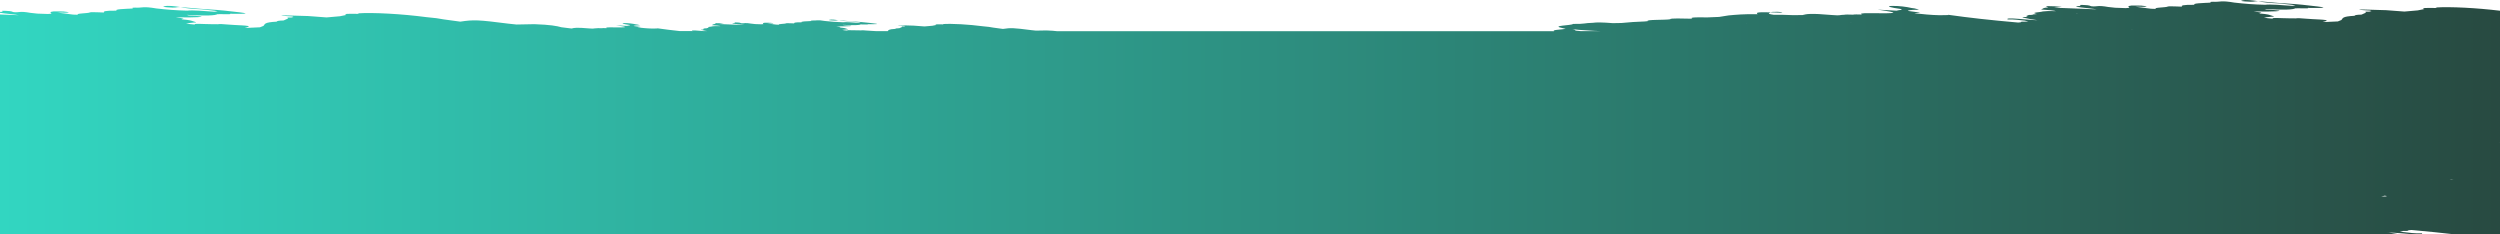 <?xml version="1.0" encoding="utf-8"?>
<!-- Generator: Adobe Illustrator 21.1.0, SVG Export Plug-In . SVG Version: 6.00 Build 0)  -->
<svg version="1.1" id="Слой_1" xmlns="http://www.w3.org/2000/svg" xmlns:xlink="http://www.w3.org/1999/xlink" x="0px" y="0px"
	 viewBox="0 0 8106.3 760.2" style="enable-background:new 0 0 8106.3 760.2;" xml:space="preserve">
<style type="text/css">
	.st0{fill:url(#SVGID_1_);}
</style>
<linearGradient id="SVGID_1_" gradientUnits="userSpaceOnUse" x1="0" y1="4353.182" x2="8106.3" y2="4353.182" gradientTransform="matrix(1 0 0 1 0 -3973.065)">
	<stop  offset="0" style="stop-color:#32d6c1"/>
	<stop  offset="1" style="stop-color:#284a41"/>
</linearGradient>
<path class="st0" d="M7961.6,760.2h144.7V463.1c-0.9,0-1.8,0-2.7-0.1c-0.2-0.1-0.9-0.2-1.1-0.3c1.5,0.2,2.4,0.2,3.8,0.4V34.8
	c-75.9-9.2-161.2-13.6-208.8-10.5c1,0.5,2.3,1.1,4.3,1.7c-30-0.6-55.1-0.7-40.9,3.4c-7,1.4-14,2.9-21.2,4.3
	c-14.4,1.3-28.8,2.5-43.3,3.8c-20.1-1.5-39.9-3-59.8-4.5h-1.8h1.6c-23.3-0.7-46.3-1.3-69.7-2c-13.7-0.5-24.7-0.7-9.1,1.4
	c5.9,0.8,18.2,1.3,27.5,1.9c1.9,0.6,3.4,1.2,4.4,1.8c-2.4,0.6-4.8,1.1-7.1,1.7c-19.1-0.3-11.3,1.7-10.5,3.1
	c-4.7,2.2-9.7,4.3-14.6,6.5c-16.7,0.4-22.6,1.8-22.1,3.8c-43.6,2.2-37.5,8.5-43.4,13.8c-3.7,1.5-7.6,3-11.2,4.5
	c-13.4,0.6-26.7,1.2-39.8,1.8c-3.2-0.4-6.4-0.8-9.7-1.2c4.8-0.7,11.4-1.3,11.7-2.3c12.6-4.6-45.2-5-65.7-7.2
	c-18.8-2-27.7-1.8-33.3-1c-14.3-0.2-29.1-0.1-42.7-0.7c-31.5-1.4-34.8-0.1-31,1.8c-13.5-0.9-23.3-2.2-29.2-3.9
	c7.5-0.8,15-1.6,22.6-2.4c19.1-0.2,5.2-2.6,0.8-4.3h-0.1c-6.2-2-9.3-4-35.3-6.2c-1.3-0.6-2.3-1.1-3.2-1.6c19.9-0.8-8.5-3.4-18.6-5.4
	c32.2,1.1,55.4,0.6,73.4-0.3c22.4-1.2,8.3-3.5-31.5-5.6c-2-0.6-4.1-1.2-6-1.8c65,3.7,92.1,2.1,99.5-2.2c10.3-0.9,48,1.7,41.1-1.4
	c42,0.4,84.6,0.8,6.6-7.4c-31.1-4-67.4-6.5-104.5-8.8c-21.3-1.9-42.5-3.7-63.8-5.6c-20-2.9-40.1-5.2-49.9-2.7
	c-3,0.8-11.9,1.9,6.4,3.5c34.3,2.8,27.2-0.8,43.7-0.8c12.4,3.4,35.4,5.9,69.4,7.4c16.7,2.3,46,4.1,52,6.7c-3.8,0.4-7.7,0.7-11.5,1.1
	c-33.1-2.4-69.1-5.7-87.5-3.5c-34.5-0.8-67.3-3.3-98.8-7h-0.3c-46.2-8-45-1.4-69.7-2.8c-11.5,0.2-10.4,1.4-6,2.8
	c-28.1,1.4-62.4,2.1-53.6,7.1c-39.5-0.5-44,2.4-41.1,6c-5.9-0.2-11.7-0.5-17.7-0.7c-14.3-0.5-26.4-0.8-28.4,0.4
	c-4.8,3.2-49.8,2.9-37.8,7.6c-5.2-0.2-10.7-0.3-16.4-0.6c-17.3-2.2-34.5-4.4-51.7-6.6c20.9,0.4,50.6,1.3,31.2-2.2
	c-14.6-2.6-28.5-1.1-43.2-1.5c-15,1.6-8.6,4.6-6.2,7.4h-0.1c-3.9,0.3-7.9,0.6-11.7,0.9c-11.4-0.4-23.1-0.8-34.4-1.2
	c-7.6-0.8-15.2-1.7-22.7-2.5c-35.8-6.3-33.2-0.7-53.3-2.1c-8.3-1.5-2.7-3.4-26.3-4.4c-18.8-0.8-11.9,1.5-8.6,3
	c-50.2,2.1,33.7,7.5,51,11.2l1.3,0.2c-0.4-0.1-0.9-0.1-1.3-0.2c-40.6-1.6-81.2-3.2-122-4.8c-5.6-0.2-11.2-0.5-16.9-0.7
	c8.4-0.9,17-1.7,25.4-2.6c-7.5-0.6-15.7-1.5-22.3-1.8c-37.7-1.7-29.3,1-21.1,3.6c-20,1.2-16,4.5-23.7,6.8
	c10.1,0.8,20.2,1.6,30.3,2.3c3.8,0.6,8.3,1.2,13.6,1.8c1.4,0.5,2.7,0.9,4.1,1.4c-0.4,0-0.8,0-1.2-0.1c-22.1-0.9-32.4-0.1-41.3,0.9
	c-6.2,2.8-43.9,3.2-18.6,8.5h0.1c-4.1,0.3-7.9,0.7-11.9,1c-0.8,1.5-8.4,2.2-23.3,2.2c2.8,0.9,5.6,1.8,8.4,2.6
	c-1.3,0.1-2.6,0.2-3.8,0.4c-3.2,0.4-4.8,0.9-5,1.5l5.7,1.8c-38.1-0.2-2.1,4,6.7,6.5c8.7,1.4,17.1,2.7,25.7,4h1.6
	c0.3,0.1,0.7,0.2,1,0.3c-0.9-0.1-1.8-0.2-2.6-0.4c-29.4-0.1-108.6-11.2-97.6-2.4c19.3-0.9,37.4,1.9,56.1,3.8c3.5,1,7,2.1,10.9,3.1
	c-17.2-0.3-27.7,0.1-23.5,2.1c-3.1,0.3-6.2,0.6-9.4,1c-90.4-7.8-164.3-16.3-221.8-24.5c-1.7-0.2-3.4-0.5-5.1-0.7
	c-0.3,0.2-0.1,0.5,0.7,0.9c-9.5,0.2-19.1,0.3-28.7,0.5c-30.2-0.6-55.4-3.6-81.2-6.3c-1.1-1.6,38.7-0.4-0.2-4.7c-38-4.2-16-5-4.6-6.4
	c11.7,0,17.6-0.3,19.3-0.9c-5.3-1.3-10.1-2.5-14.4-3.8c-3.1-0.5-6.5-0.9-10.2-1.4c-13.2-3.3-41.9-7.5-64.1-6.6
	c-20.9,0.8-1.8,5.6,28.9,9.8c12.6,3.2-9.9,3.6-12.8,5.6c-19.5-1.1-39.2-2.2-61.7-3.4c75.2,10.8,68.4,12.8-28.1,11.5
	c-24.2-0.3-30.3,1.5-22,4.4c-14.3-0.5-26.4-0.7-29.4,0.4c-14.1-0.5-26-0.7-29.1,0.4c-15.5-0.1-9.5,3.4-38.5,0.8
	c-72.6-6.4-83.8-3.2-96,0c-9.9,0.1-19.7,0.3-29.5,0.4c-26.8-1.4-45.6-1.3-64-1.1c-27.3-4-12-5.7-10.8-8.1
	c15.6,0.3,43.3,2.3,37.8,0.2c-5.9-2.2-21.8-2.2-29.9-1.7c-4.5,0.3-6,0.9-9,1.5c-49.6-1.5-44.3,2.3-40.5,6c-47.1-0.6-69.3,1.8-94.2,4
	c-10.1,1.6-20.5,3.3-30.7,4.9c-13.1,0.5-26.4,1-39.4,1.6c-38.3-1-57.5,0.1-47.4,4.2c-30.8-0.4-72.7-2.3-71.5,1.7
	c-15.4,3-81.9,0.6-72.9,6.2c-3.5,0.3-6.8,0.7-10,1c-13,0.6-26.1,1.2-38.9,1.9c-12.1,1-24.5,2-36.6,3.1c-9.4,0.2-18.7,0.3-28,0.5
	c-33.3-2.7-53.9-2.9-64.7-1.1c-27.6,0.5-26,4.4-64.4,3.6c-1.8,5.4-79,4.9-31.6,14.1c2.7,0.6,5.4,1.3,7.9,1.9
	c-12.7,2.5-46.3,3.1-37.4,7.6H3427.1c-8-1-18.7-1.9-34.2-2.4c-11.4,0.2-22.7,0.4-34,0.6c-5.1-0.5-10.7-1-15-1.6
	c-57.9-7.4-66.3-7.8-91.9-3.9c-10.5-1.4-21-2.8-31.5-4.3c-8.2-1.6-17.7-3.1-33.3-4.3c-46.3-6.1-100.6-9.1-130.2-7.2
	c0.6,0.3,1.4,0.7,2.5,1c-17.6-0.4-32.3-0.4-24,2c-4.1,0.8-8.2,1.7-12.4,2.5c-8.4,0.7-16.9,1.5-25.4,2.2c-11.8-0.9-23.4-1.8-35.1-2.6
	h-1h1c-13.6-0.4-27.1-0.7-40.8-1.2c-8-0.3-14.4-0.4-5.3,0.8c3.4,0.4,10.7,0.7,16.1,1.1c1.1,0.4,2,0.7,2.6,1c-1.4,0.3-2.8,0.7-4.2,1
	c-11.2-0.2-6.6,1-6.2,1.8c-2.8,1.3-5.7,2.5-8.5,3.8c-9.8,0.2-13.3,1.1-13,2.2c-23.4,1.2-22.4,4.4-24.7,7.3h-38.4
	c-9.4-0.7-22.9-1.1-29.6-1.8c-11-1.2-16.2-1.1-19.5-0.6c-8.4-0.1-17.1-0.1-25-0.4c-18.4-0.8-20.4-0.1-18.2,1.1
	c-7.9-0.5-13.7-1.3-17.1-2.3c4.4-0.5,8.8-0.9,13.3-1.4c11.2-0.1,3.1-1.5,0.5-2.5c-3.6-1.2-5.4-2.4-20.7-3.7c-0.8-0.3-1.3-0.6-1.9-1
	c11.6-0.5-5-2-10.9-3.2c18.9,0.6,32.5,0.4,43-0.2c13.1-0.7,4.9-2-18.4-3.3c-1.2-0.4-2.4-0.7-3.5-1.1c38.1,2.1,54,1.2,58.3-1.3
	c6-0.5,28.1,1,24.1-0.8c24.6,0.2,49.6,0.4,3.8-4.3c-18.2-2.3-39.5-3.8-61.2-5.2c-12.5-1.1-24.9-2.2-37.4-3.3
	c-11.7-1.7-23.5-3-29.2-1.6c-1.7,0.5-7,1.1,3.8,2c20.1,1.7,16-0.4,25.6-0.5c7.3,2,20.7,3.4,40.7,4.3c9.8,1.3,27,2.4,30.5,3.9
	c-2.2,0.2-4.5,0.4-6.7,0.6c-19.4-1.4-40.5-3.3-51.3-2.1c-20.2-0.5-39.4-1.9-57.9-4.1h-0.1c-27.1-4.7-26.4-0.8-40.8-1.6
	c-6.8,0.1-6.1,0.8-3.5,1.7c-16.5,0.8-36.6,1.2-31.4,4.2c-23.1-0.3-25.8,1.4-24.1,3.5c-3.5-0.1-6.8-0.3-10.4-0.4
	c-8.4-0.3-15.5-0.5-16.7,0.3c-2.8,1.9-29.2,1.7-22.1,4.4c-3.1-0.1-6.3-0.2-9.6-0.4c-10.1-1.3-20.2-2.6-30.3-3.8
	c12.3,0.2,29.7,0.7,18.3-1.3c-8.6-1.5-16.7-0.6-25.3-0.9c-8.8,0.9-5,2.7-3.6,4.4l-6.9,0.6c-6.7-0.2-13.5-0.5-20.1-0.7
	c-4.4-0.5-8.9-1-13.3-1.5c-21-3.7-19.5-0.4-31.3-1.2c-4.9-0.9-1.6-2-15.4-2.6c-11-0.5-7,0.9-5,1.8c-29.4,1.2,19.7,4.4,29.9,6.6
	l0.8,0.1c-0.3,0-0.5-0.1-0.8-0.1c-23.8-0.9-47.6-1.9-71.5-2.8c-3.3-0.1-6.6-0.3-9.9-0.4c4.9-0.5,10-1,14.9-1.5
	c-4.4-0.4-9.2-0.9-13-1.1c-22.1-1-17.2,0.6-12.4,2.1c-11.7,0.7-9.4,2.6-13.9,4c5.9,0.5,11.8,0.9,17.8,1.4c2.2,0.4,4.9,0.7,7.9,1.1
	c0.8,0.3,1.6,0.5,2.4,0.8h-0.7c-13-0.5-19,0-24.2,0.5c-3.6,1.7-25.7,1.9-10.9,5c-2.4,0.2-4.6,0.4-7,0.6c-0.5,0.9-4.9,1.3-13.7,1.3
	c1.7,0.5,3.3,1,4.9,1.6c-0.8,0.1-1.5,0.1-2.2,0.2c-1.9,0.2-2.8,0.5-3,0.9c1.1,0.3,2.2,0.7,3.4,1c-22.3-0.1-1.2,2.3,3.9,3.8
	c2.2,0.4,4.5,0.7,6.7,1H2280c-19.1-1.6-40.2-3.7-35.7-0.1c3.6-0.2,7.1-0.1,10.5,0.1h-51.1c-26.4-2.8-49.6-5.7-69.4-8.6
	c-1-0.1-2-0.3-3-0.4c-0.2,0.1,0,0.3,0.4,0.6l-16.8,0.3c-17.7-0.3-32.5-2.1-47.6-3.7c-0.7-1,22.7-0.3-0.1-2.8
	c-22.3-2.4-9.4-2.9-2.7-3.7c6.9,0,10.3-0.2,11.3-0.5c-3.1-0.7-5.9-1.5-8.4-2.2c-1.8-0.3-3.8-0.6-6-0.8c-7.8-1.9-24.5-4.4-37.6-3.9
	c-12.3,0.5-1,3.3,16.9,5.7c7.4,1.9-5.8,2.1-7.5,3.3c-11.5-0.6-23-1.3-36.1-2c44.1,6.3,40.1,7.5-16.5,6.7
	c-14.2-0.2-17.7,0.9-12.9,2.6c-8.4-0.3-15.5-0.4-17.2,0.2c-8.3-0.3-15.3-0.4-17.1,0.2c-9.1,0-5.6,2-22.6,0.5
	c-42.6-3.7-49.1-1.9-56.2,0h-3.3c-8.5-1.2-18.6-2.5-30.7-3.8c-15.4-4.3-36-8.2-87.8-10c-19.5,0.4-38.8,0.7-58.1,1.1
	c-8.7-0.9-18.2-1.8-25.5-2.7c-98.8-12.6-113.2-13.2-156.7-6.6c-17.9-2.4-35.9-4.8-53.7-7.3c-13.9-2.7-30.3-5.2-56.8-7.4
	c-79-10.4-171.6-15.5-222.1-12.2c1,0.5,2.3,1.1,4.3,1.7c-30-0.6-55.1-0.7-40.9,3.4c-7,1.4-14,2.9-21.2,4.3
	c-14.4,1.3-28.8,2.5-43.3,3.8c-20.1-1.5-39.9-3-59.8-4.5h-1.8h1.6c-23.3-0.7-46.3-1.3-69.7-2c-13.7-0.5-24.7-0.7-9.1,1.4
	c5.9,0.8,18.2,1.3,27.5,1.9c1.9,0.6,3.4,1.2,4.4,1.8c-2.4,0.6-4.8,1.1-7.1,1.7c-19.1-0.3-11.3,1.7-10.5,3.1
	c-4.7,2.2-9.7,4.3-14.6,6.5c-16.7,0.4-22.6,1.8-22.1,3.8c-43.6,2.2-37.5,8.5-43.4,13.8c-3.7,1.5-7.6,3-11.2,4.5
	c-13.4,0.6-26.7,1.2-39.8,1.8c-3.2-0.4-6.4-0.8-9.7-1.2c4.8-0.7,11.4-1.3,11.7-2.3c12.6-4.6-45.2-5-65.7-7.2
	c-18.8-2-27.7-1.8-33.3-1c-14.3-0.2-29.1-0.1-42.7-0.7c-31.5-1.4-34.8-0.1-31,1.8c-13.5-0.9-23.3-2.2-29.2-3.9
	c7.5-0.8,15-1.6,22.6-2.4c19.1-0.2,5.2-2.6,0.8-4.3h-0.1c-6.2-2-9.3-4-35.3-6.2c-1.3-0.6-2.3-1.1-3.2-1.6c19.9-0.8-8.5-3.4-18.6-5.4
	c32.2,1.1,55.4,0.6,73.4-0.3c22.4-1.2,8.3-3.5-31.5-5.6c-2-0.6-4.1-1.2-6-1.8c65,3.7,92.1,2.1,99.5-2.2c10.3-0.9,48,1.7,41.1-1.4
	c42,0.4,84.6,0.8,6.6-7.4c-31.1-4-67.4-6.5-104.5-8.8c-21.3-1.9-42.5-3.7-63.8-5.6c-20-2.9-40.1-5.2-49.9-2.7
	c-3,0.8-11.9,1.9,6.4,3.5c34.3,2.8,27.2-0.8,43.7-0.8c12.4,3.4,35.4,5.9,69.4,7.4c16.7,2.3,46,4.1,52,6.7c-3.8,0.4-7.7,0.7-11.5,1.1
	c-33.1-2.4-69.1-5.7-87.5-3.5c-34.5-0.8-67.3-3.3-98.8-7h-0.3c-46.2-8-45-1.4-69.7-2.8c-11.5,0.2-10.4,1.4-6,2.8
	c-28.1,1.4-62.4,2.1-53.6,7.1c-39.5-0.5-44,2.4-41.1,6c-5.9-0.2-11.7-0.5-17.7-0.7c-14.3-0.5-26.4-0.8-28.4,0.4
	c-4.8,3.2-49.8,2.9-37.8,7.6c-5.2-0.2-10.7-0.3-16.4-0.6c-17.3-2.2-34.5-4.4-51.7-6.6c20.9,0.4,50.6,1.3,31.2-2.2
	c-14.6-2.6-28.5-1.1-43.2-1.5c-15,1.6-8.6,4.6-6.2,7.4h-0.1c-3.9,0.3-7.9,0.6-11.7,0.9c-11.4-0.4-23.1-0.8-34.4-1.2
	c-7.6-0.8-15.2-1.7-22.7-2.5c-35.8-6.3-33.2-0.7-53.3-2.1c-8.3-1.5-2.7-3.4-26.3-4.4c-18.8-0.8-11.9,1.5-8.6,3
	C5.8,38.3,2.5,38.5,0,38.7v2.9c14.1,2.4,50.3,5.3,61,7.7l1.3,0.2c-0.4-0.1-0.9-0.1-1.3-0.2c-20.3-0.8-40.6-1.6-61-2.4V760h7779.1
	c-3-0.6-5.8-1.2-7.4-1.7c-9.1-1.5-18-3-27.1-4.4h-1.8c-0.3-0.1-0.6-0.2-1-0.4c0.9,0.1,1.9,0.3,2.8,0.4c21.1,0.1,62.9,5.1,88.3,6.2
	h14.9c5-0.4,7.2-1.5,5.5-3.5c-22.1,1-41.2-2.1-61.4-4.2c-3.4-1.1-6.9-2.3-10.8-3.4c19.3,0.3,31.3-0.1,27.4-2.3c3.6-0.3,7.3-0.7,11-1
	C7871.8,750.4,7919.4,755.3,7961.6,760.2L7961.6,760.2z M7949,582.3c1,0.2,1.7,0.4,3.1,0.6c1.2,0.1,1.7,0.2,2.4,0.3
	c0.2,0.1,0.1,0.1,0.5,0.2c-4.7-0.3-9-0.5-12.5-0.8C7945.2,582.6,7947,582.5,7949,582.3z M323.2,60.1h-0.7h0.3
	c-0.1,0-0.2-0.1-0.3-0.1c0.7,0.1,1.4,0.1,2.1,0.2c-0.6,0-1.2,0-1.8-0.1L323.2,60.1L323.2,60.1z M2374.4,89c0.2-0.1,0.4-0.2,0.5-0.3
	c0.9,0.1,1.6,0.3,2.2,0.5C2376.1,89.1,2375.3,89,2374.4,89z M2567.1,87.7h-0.4h0.2c-0.1,0-0.1,0-0.2-0.1c0.4,0,0.8,0.1,1.2,0.1h-1
	H2567.1z M5125.8,101c-4.6-0.7-10.1-1.3-17.5-1.8c0.2-1.3-0.6-2.7-9.9-4.6c13.7,1.6,28.3,3,45.2,3.8c0.6,0,1.2,0,1.8,0.1
	c14.7,1.3,29.4,1.8,44.3,2.4L5125.8,101L5125.8,101z M5663,76.7c-0.8-0.1-1.7-0.2-2.6-0.3c1,0.1,2,0.1,3,0.2
	C5663.3,76.6,5663.1,76.7,5663,76.7z M6000.7,73.6c0.5,0,0.9-0.1,1.3-0.1c0.3,0.1,0.7,0.2,1,0.4
	C6002.3,73.8,6001.5,73.7,6000.7,73.6L6000.7,73.6z M6733.5,42.4c1.5,0.2,2.7,0.5,3.7,0.8c-1.5-0.1-3-0.1-4.5-0.2
	C6733.1,42.8,6733.4,42.6,6733.5,42.4L6733.5,42.4z M6737.5,81.7c-1.3-0.1-2.5-0.2-3.7-0.3C6735,81.6,6736.3,81.6,6737.5,81.7z
	 M6913.1,94.9c-1-0.1-2-0.2-2.9-0.2c1.3,0,2.7,0.1,4.1,0.1C6913.9,94.8,6913.5,94.9,6913.1,94.9L6913.1,94.9z M7061.5,40.8h-0.7h0.3
	c-0.1,0-0.2-0.1-0.3-0.1c0.7,0.1,1.4,0.1,2.1,0.2c-0.6,0-1.2,0-1.8-0.1C7061.1,40.8,7061.5,40.8,7061.5,40.8z M7738.8,636.2
	c-1.2,1-8.6,1.1-18.3,0.7c4-0.5,7.6-1.2,11.8-2.4C7736.9,635,7739.6,635.5,7738.8,636.2z"/>
</svg>
